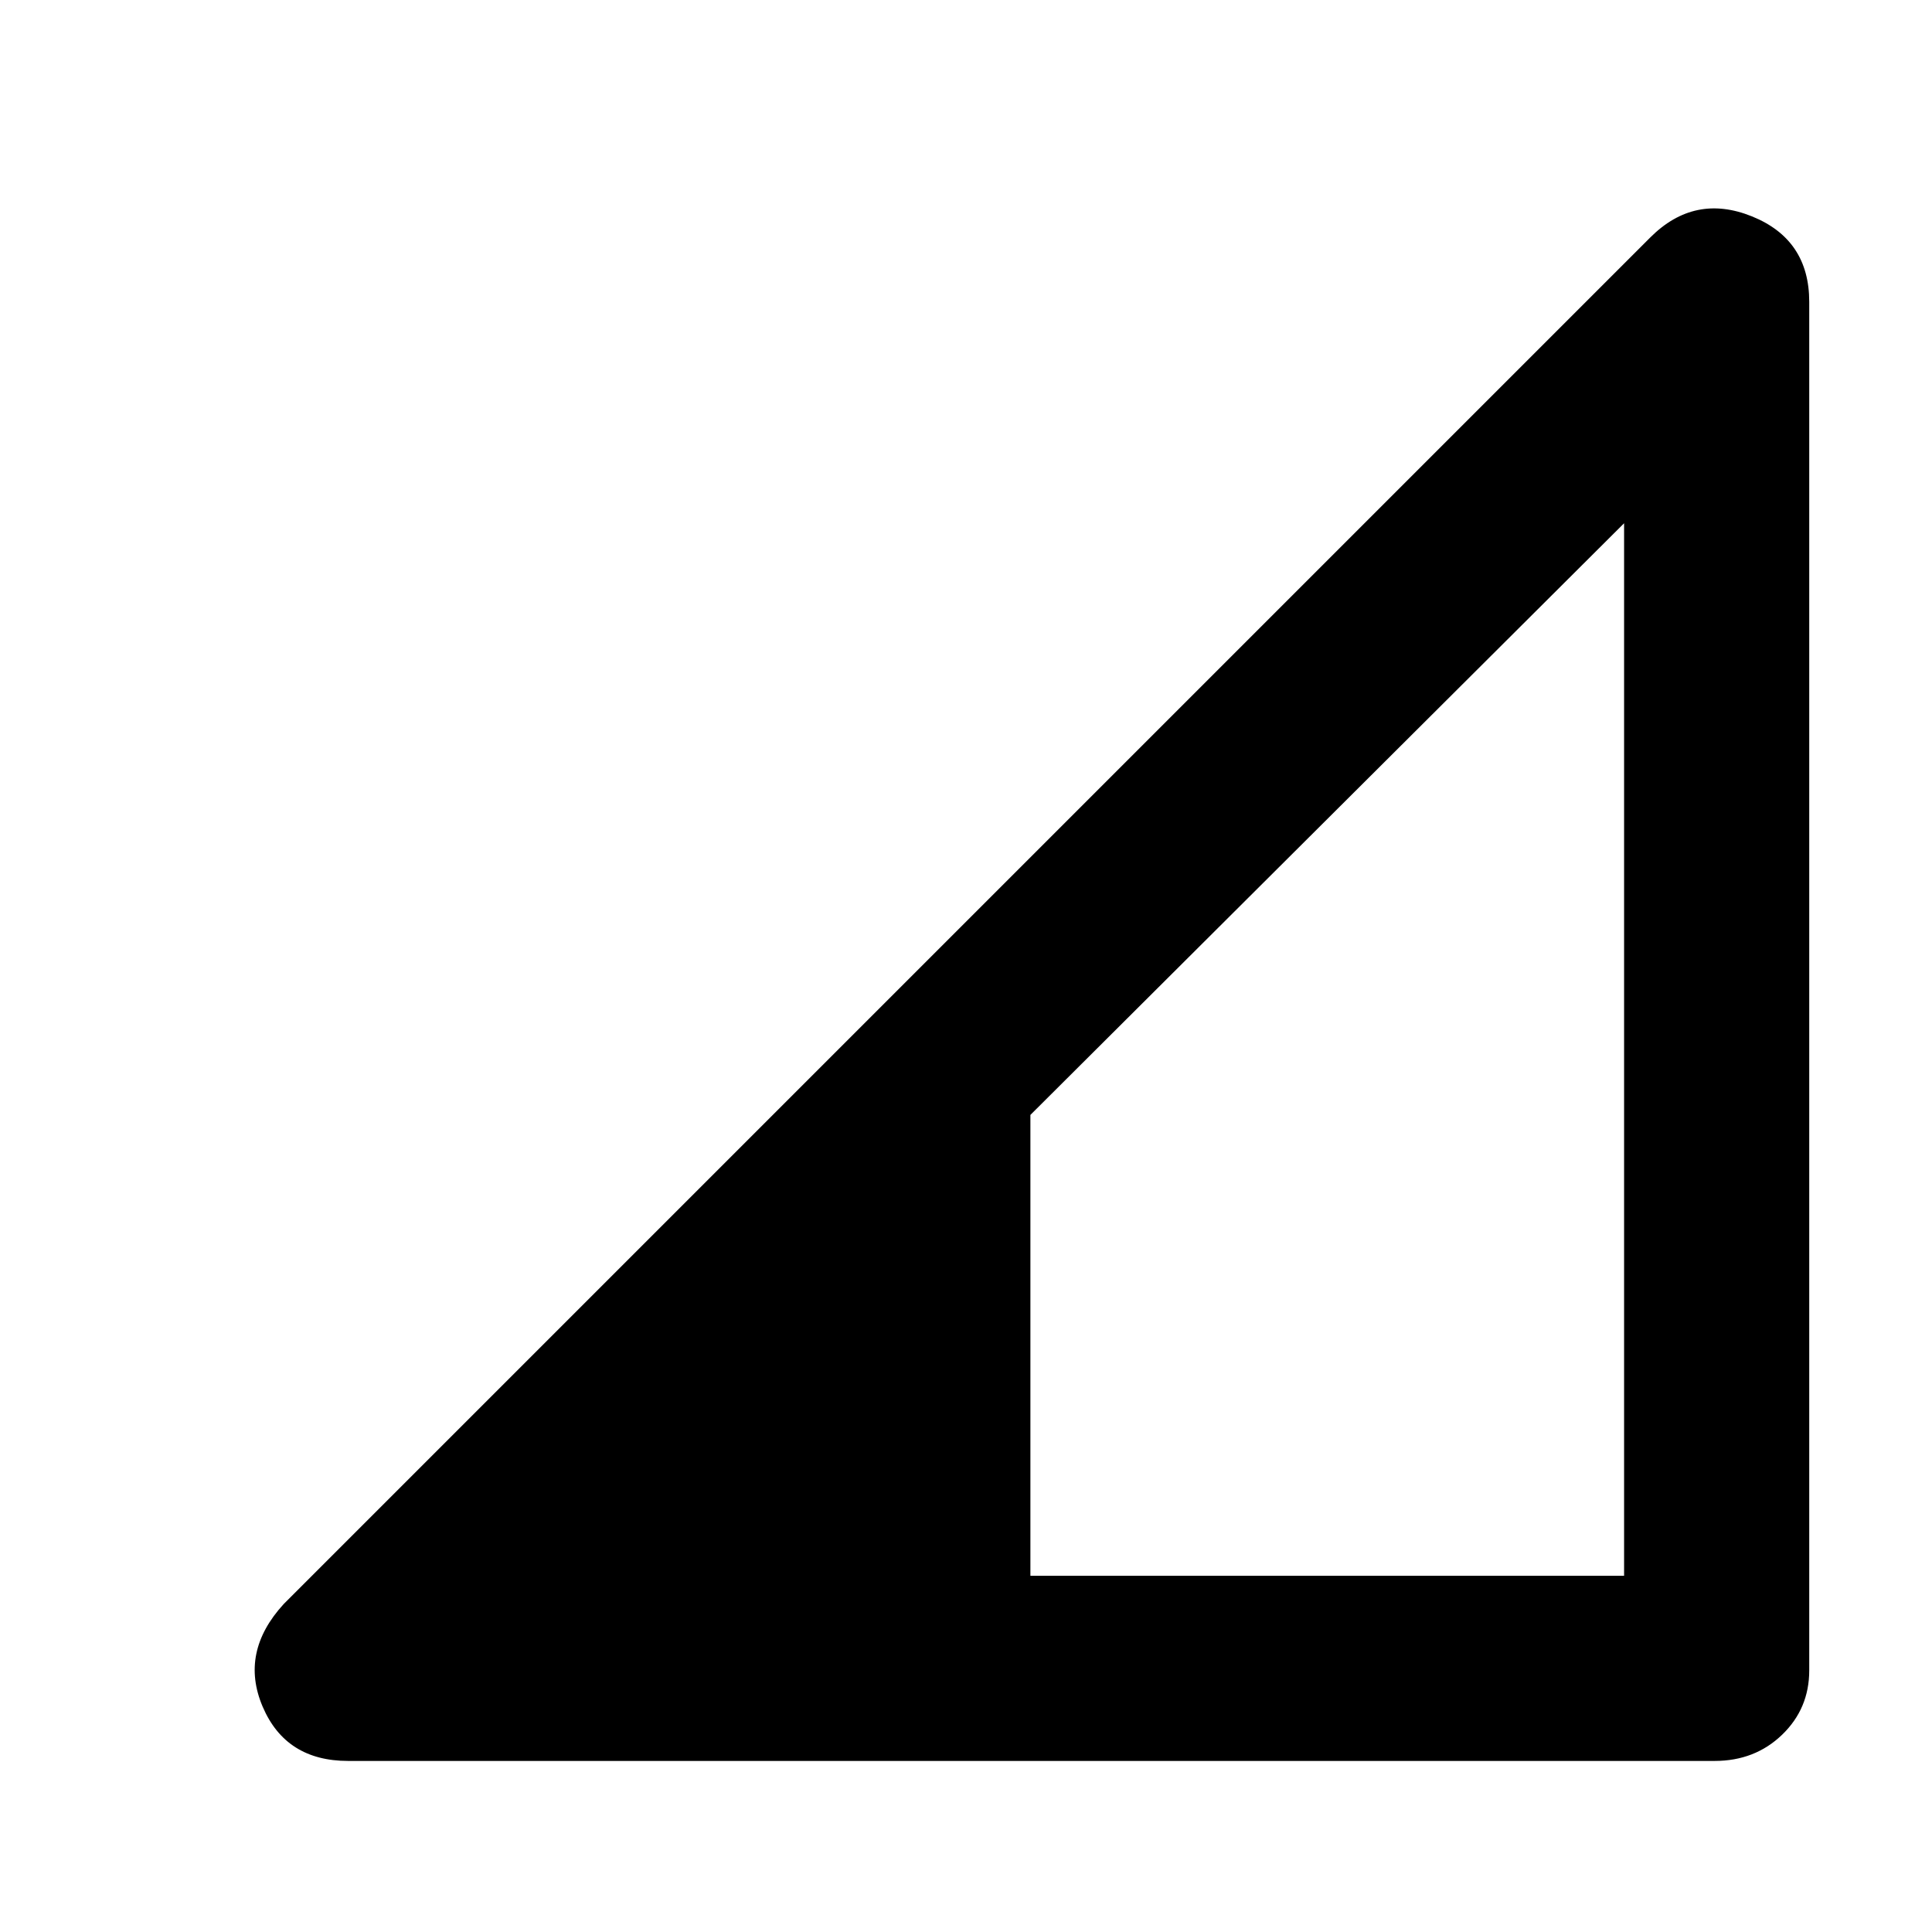 <svg xmlns="http://www.w3.org/2000/svg" height="48" width="48"><path d="M25.6 39.15h14.75V13L25.6 27.7Zm-16.95 4.6q-1.55 0-2.125-1.35t.525-2.55L41 5.9q1.1-1.1 2.525-.525Q44.95 5.95 44.95 7.5v34q0 .95-.675 1.6-.675.65-1.675.65Z"/></svg>